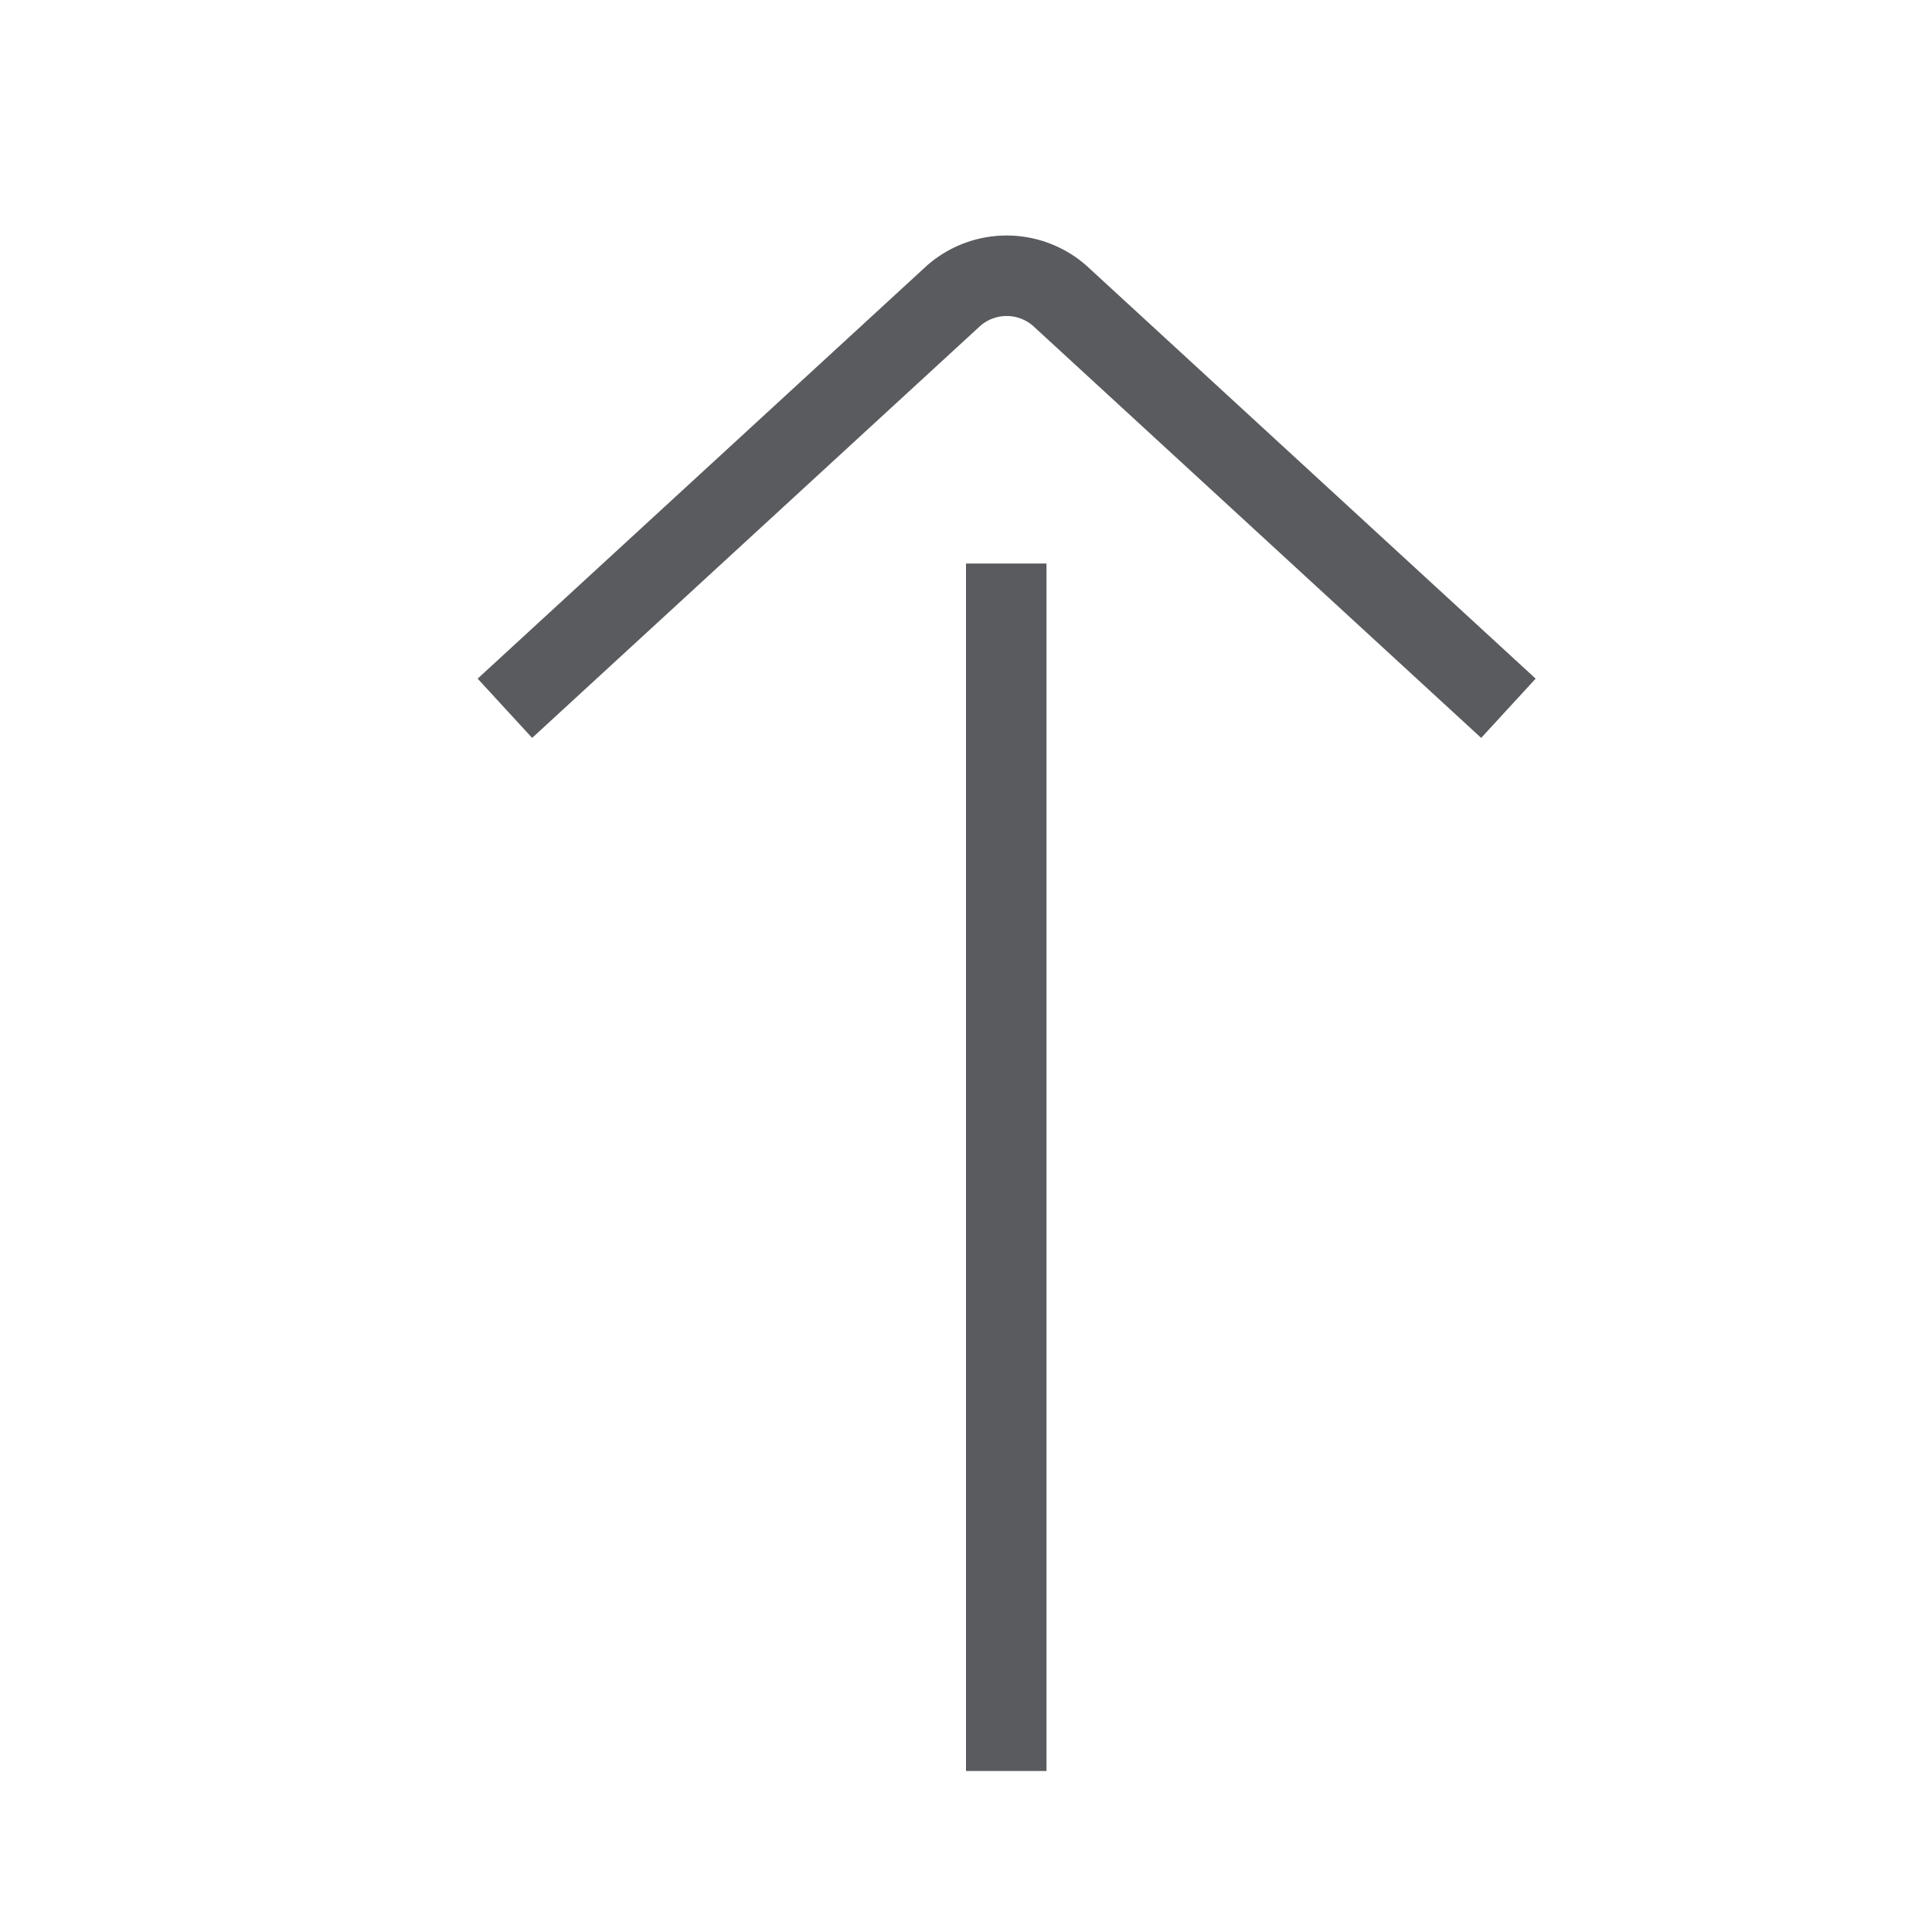 <svg id="Layer_1" data-name="Layer 1" xmlns="http://www.w3.org/2000/svg" viewBox="0 0 24 24"><title>unity-basic-24px-arrow-up</title><line x1="12.5" y1="7.5" x2="12.5" y2="21.5" style="fill:none;stroke:#5a5b5e;stroke-linecap:square;stroke-linejoin:round"/><path d="M6.64,8.46l5.21-4.79a1,1,0,0,1,1.31,0l5.21,4.79" style="fill:none;stroke:#5a5b5e;stroke-linecap:square;stroke-linejoin:round"/></svg>